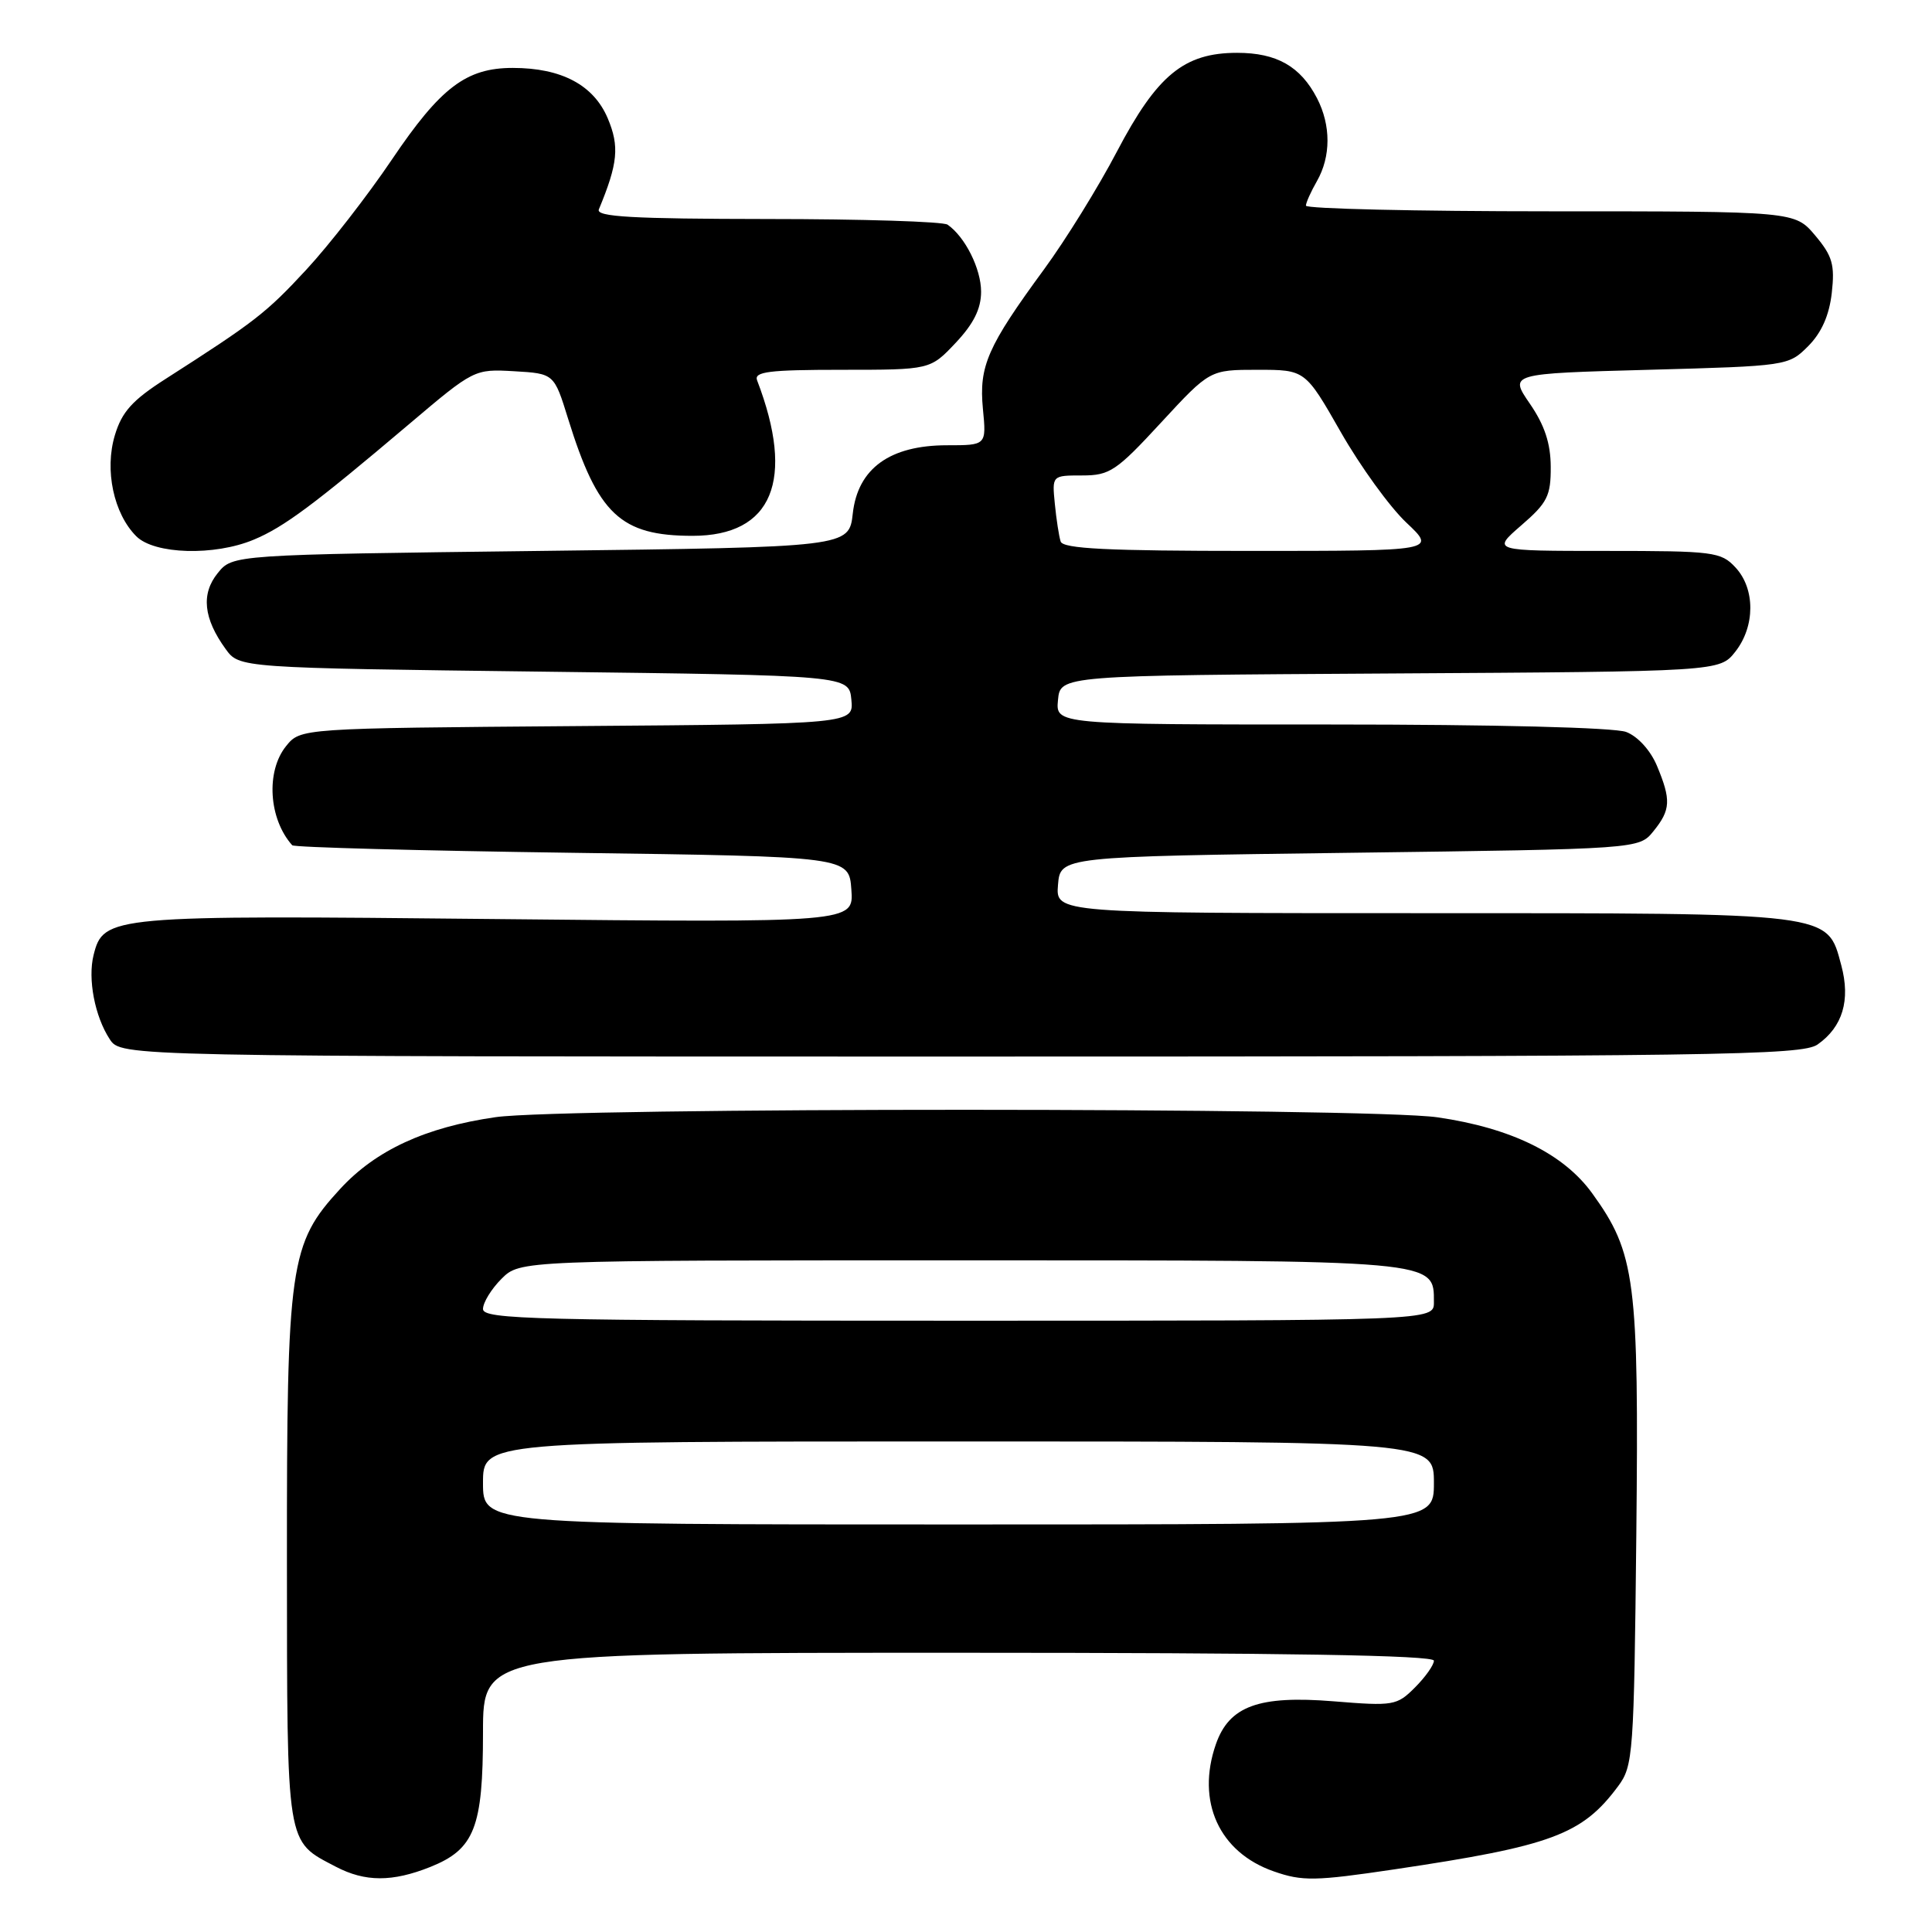 <?xml version="1.0" encoding="UTF-8" standalone="no"?>
<!DOCTYPE svg PUBLIC "-//W3C//DTD SVG 1.1//EN" "http://www.w3.org/Graphics/SVG/1.1/DTD/svg11.dtd" >
<svg xmlns="http://www.w3.org/2000/svg" xmlns:xlink="http://www.w3.org/1999/xlink" version="1.1" viewBox="0 0 256 256">
 <g >
 <path fill="currentColor"
d=" M 57.02 247.38 C 62.88 245.03 64.00 242.16 64.00 229.55 C 64.00 219.00 64.00 219.00 127.00 219.00 C 170.16 219.00 190.00 219.33 190.00 220.05 C 190.00 220.62 188.87 222.22 187.49 223.60 C 185.09 226.00 184.65 226.08 176.68 225.43 C 166.80 224.63 162.87 226.06 161.11 231.12 C 158.47 238.70 161.54 245.45 168.79 247.97 C 172.56 249.29 174.26 249.26 184.76 247.70 C 205.61 244.60 209.65 243.10 214.41 236.68 C 216.41 233.99 216.51 232.48 216.82 203.41 C 217.17 169.58 216.71 166.04 210.96 158.10 C 207.16 152.86 200.22 149.46 190.47 148.05 C 181.38 146.73 74.74 146.72 65.67 148.03 C 56.37 149.37 49.81 152.40 45.09 157.52 C 38.37 164.81 38.00 167.43 38.02 206.93 C 38.05 245.07 37.85 243.86 44.50 247.35 C 48.38 249.38 51.98 249.39 57.02 247.38 Z  M 240.84 138.40 C 244.16 136.07 245.22 132.53 243.98 127.91 C 242.08 120.86 243.22 121.00 188.49 121.00 C 139.88 121.00 139.88 121.00 140.19 117.25 C 140.50 113.50 140.50 113.50 178.84 113.00 C 217.18 112.50 217.18 112.50 219.09 110.14 C 221.38 107.31 221.45 106.01 219.55 101.46 C 218.69 99.42 217.02 97.58 215.48 96.99 C 213.93 96.40 198.13 96.00 176.37 96.00 C 139.87 96.00 139.87 96.00 140.19 92.75 C 140.50 89.50 140.50 89.50 184.19 89.24 C 227.87 88.98 227.87 88.98 229.94 86.35 C 232.58 82.99 232.59 78.01 229.96 75.19 C 228.04 73.12 227.07 73.00 212.79 73.00 C 197.67 73.00 197.67 73.00 201.58 69.61 C 205.03 66.63 205.50 65.71 205.48 61.86 C 205.47 58.76 204.67 56.34 202.72 53.50 C 199.97 49.50 199.97 49.50 218.47 49.00 C 236.81 48.50 236.98 48.48 239.59 45.87 C 241.36 44.09 242.38 41.80 242.72 38.82 C 243.14 35.08 242.81 33.92 240.52 31.20 C 237.82 28.00 237.82 28.00 205.41 28.00 C 187.58 28.00 173.02 27.66 173.04 27.25 C 173.05 26.84 173.71 25.38 174.50 24.00 C 176.36 20.74 176.37 16.61 174.51 13.01 C 172.32 8.79 169.17 7.00 163.93 7.00 C 156.90 7.00 153.33 9.93 148.00 20.08 C 145.53 24.80 141.19 31.80 138.37 35.65 C 130.84 45.92 129.70 48.51 130.24 54.17 C 130.71 59.00 130.71 59.00 125.50 59.00 C 117.91 59.00 113.67 62.07 113.00 68.03 C 112.50 72.50 112.50 72.50 71.66 73.00 C 30.82 73.50 30.82 73.50 28.85 75.94 C 26.62 78.69 26.96 81.95 29.90 86.00 C 31.71 88.50 31.71 88.50 72.11 89.00 C 112.50 89.50 112.50 89.50 112.81 92.71 C 113.12 95.93 113.12 95.93 76.47 96.21 C 39.82 96.50 39.82 96.50 37.91 98.86 C 35.21 102.20 35.60 108.51 38.72 112.00 C 38.96 112.28 55.66 112.72 75.83 113.00 C 112.50 113.50 112.50 113.50 112.81 117.88 C 113.13 122.26 113.13 122.26 65.81 121.78 C 14.54 121.25 13.71 121.33 12.40 126.55 C 11.61 129.71 12.56 134.68 14.54 137.70 C 16.05 140.00 16.05 140.00 127.30 140.00 C 227.69 140.00 238.78 139.84 240.84 138.40 Z  M 33.62 71.51 C 37.61 69.85 41.57 66.90 54.17 56.23 C 62.80 48.92 62.86 48.89 68.12 49.19 C 73.42 49.50 73.42 49.50 75.28 55.50 C 79.21 68.16 82.23 71.00 91.77 71.00 C 102.35 71.00 105.40 63.64 100.32 50.40 C 99.88 49.25 101.89 49.00 111.52 49.00 C 123.26 49.00 123.26 49.00 126.63 45.43 C 129.01 42.90 130.00 40.92 130.00 38.65 C 130.00 35.62 127.88 31.38 125.56 29.77 C 124.98 29.36 114.22 29.02 101.67 29.02 C 83.79 29.00 78.95 28.73 79.35 27.75 C 81.88 21.65 82.10 19.41 80.53 15.68 C 78.66 11.26 74.40 9.00 67.94 9.00 C 61.78 9.00 58.38 11.58 51.93 21.14 C 48.72 25.90 43.62 32.46 40.60 35.72 C 35.27 41.48 33.78 42.63 21.94 50.21 C 17.53 53.03 16.15 54.57 15.22 57.67 C 13.83 62.29 15.06 68.06 18.06 71.06 C 20.46 73.46 28.41 73.69 33.62 71.51 Z  M 64.00 196.50 C 64.00 191.00 64.00 191.00 127.00 191.00 C 190.00 191.00 190.00 191.00 190.00 196.50 C 190.00 202.00 190.00 202.00 127.00 202.00 C 64.00 202.00 64.00 202.00 64.00 196.50 Z  M 64.00 173.45 C 64.00 172.60 65.10 170.80 66.45 169.45 C 68.91 167.00 68.91 167.00 127.23 167.00 C 190.79 167.00 190.00 166.93 190.00 172.56 C 190.00 175.00 190.00 175.00 127.00 175.00 C 70.84 175.00 64.00 174.83 64.00 173.45 Z  M 140.54 71.75 C 140.32 71.06 139.97 68.81 139.77 66.75 C 139.40 63.00 139.40 63.00 143.39 63.00 C 147.04 63.00 147.92 62.42 153.84 56.00 C 160.31 49.00 160.31 49.00 166.63 49.00 C 172.95 49.00 172.95 49.00 177.66 57.25 C 180.25 61.79 184.16 67.19 186.35 69.25 C 190.33 73.00 190.33 73.00 165.64 73.00 C 146.76 73.00 140.84 72.71 140.54 71.75 Z "/>
</g>
</svg>